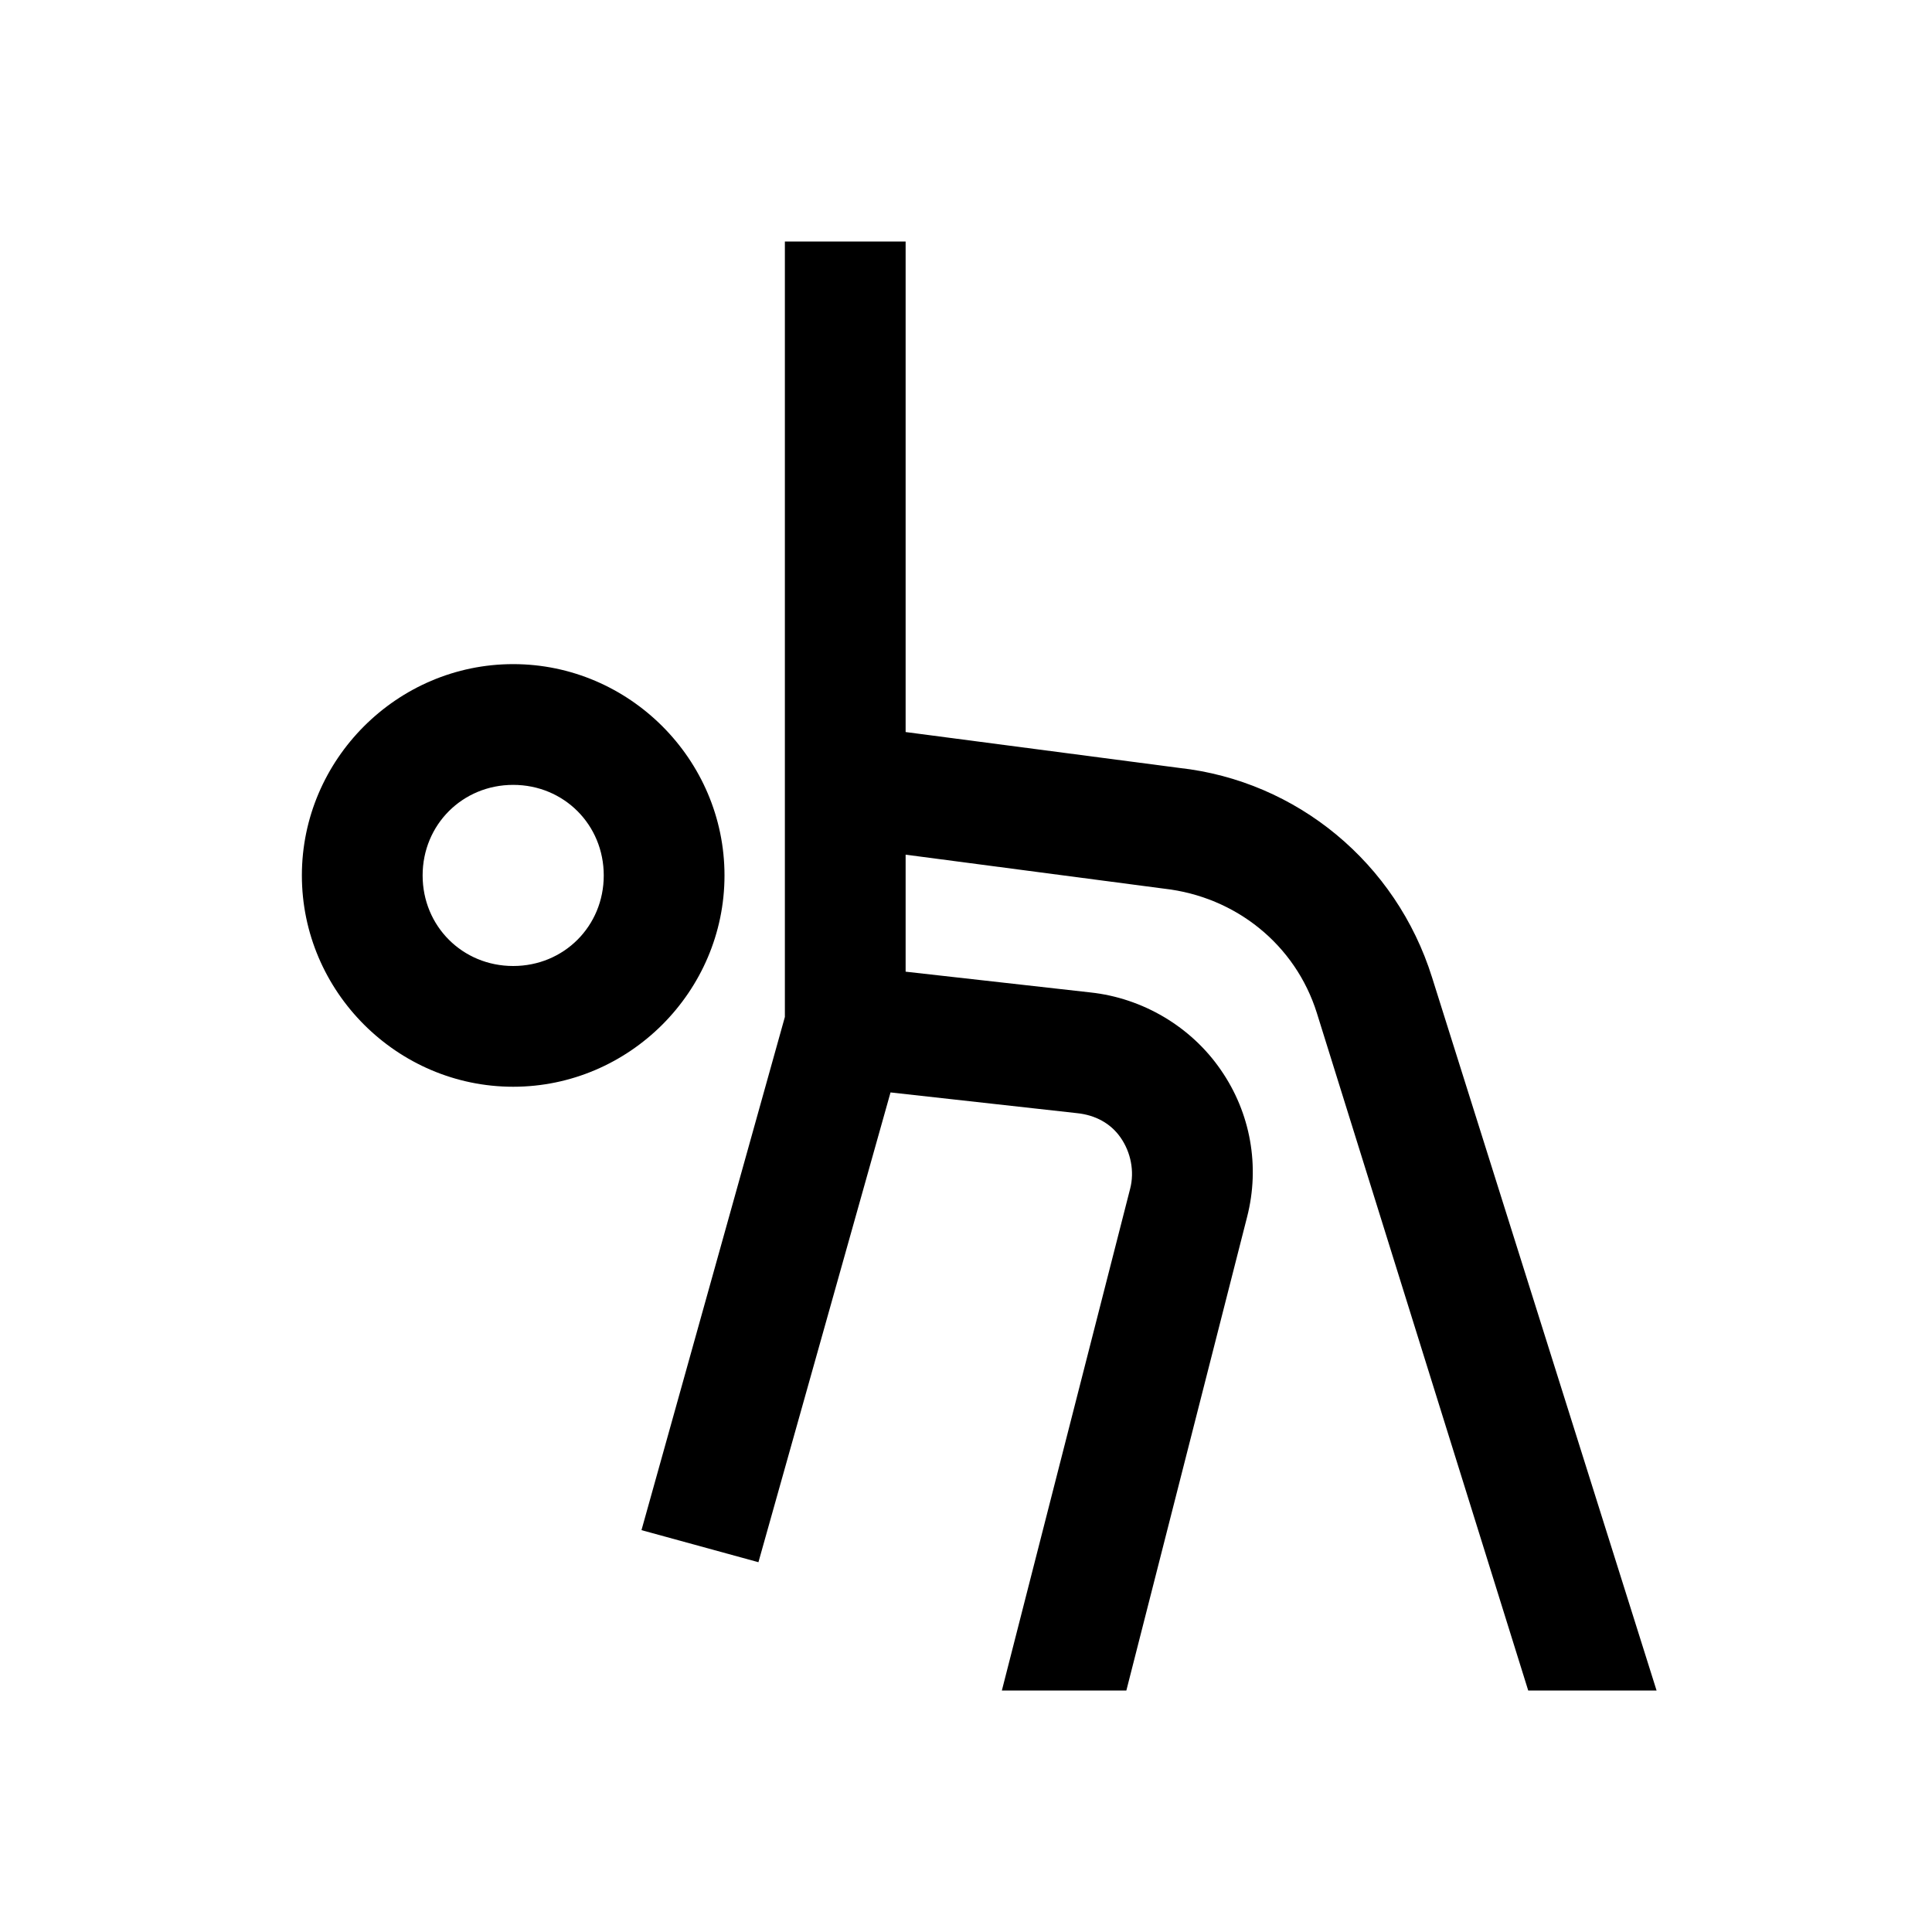<?xml version="1.0" encoding="UTF-8"?>
<svg xmlns="http://www.w3.org/2000/svg" xmlns:xlink="http://www.w3.org/1999/xlink" viewBox="0 0 32 32" version="1.1">
<g>
<path d="M 13 4 L 13 16.844 L 10.625 25.344 L 12.562 25.875 L 14.75 18.094 L 17.844 18.438 C 18.137 18.469 18.395 18.602 18.562 18.844 C 18.73 19.086 18.793 19.402 18.719 19.688 L 16.594 28 L 18.656 28 L 20.656 20.156 C 20.871 19.316 20.715 18.434 20.219 17.719 C 19.727 17.004 18.926 16.531 18.062 16.438 L 15 16.094 L 15 14.156 L 19.281 14.719 C 20.465 14.852 21.457 15.645 21.812 16.781 L 25.312 28 L 27.438 28 L 23.719 16.188 C 23.125 14.293 21.48 12.934 19.531 12.719 L 15 12.125 L 15 4 Z M 8.5 11 C 6.578 11 5 12.578 5 14.5 C 5 16.422 6.578 18 8.5 18 C 10.422 18 12 16.422 12 14.5 C 12 12.578 10.422 11 8.5 11 Z M 8.5 13 C 9.34 13 10 13.66 10 14.5 C 10 15.34 9.34 16 8.5 16 C 7.66 16 7 15.34 7 14.5 C 7 13.66 7.66 13 8.5 13 Z "></path>
</g>
</svg>
